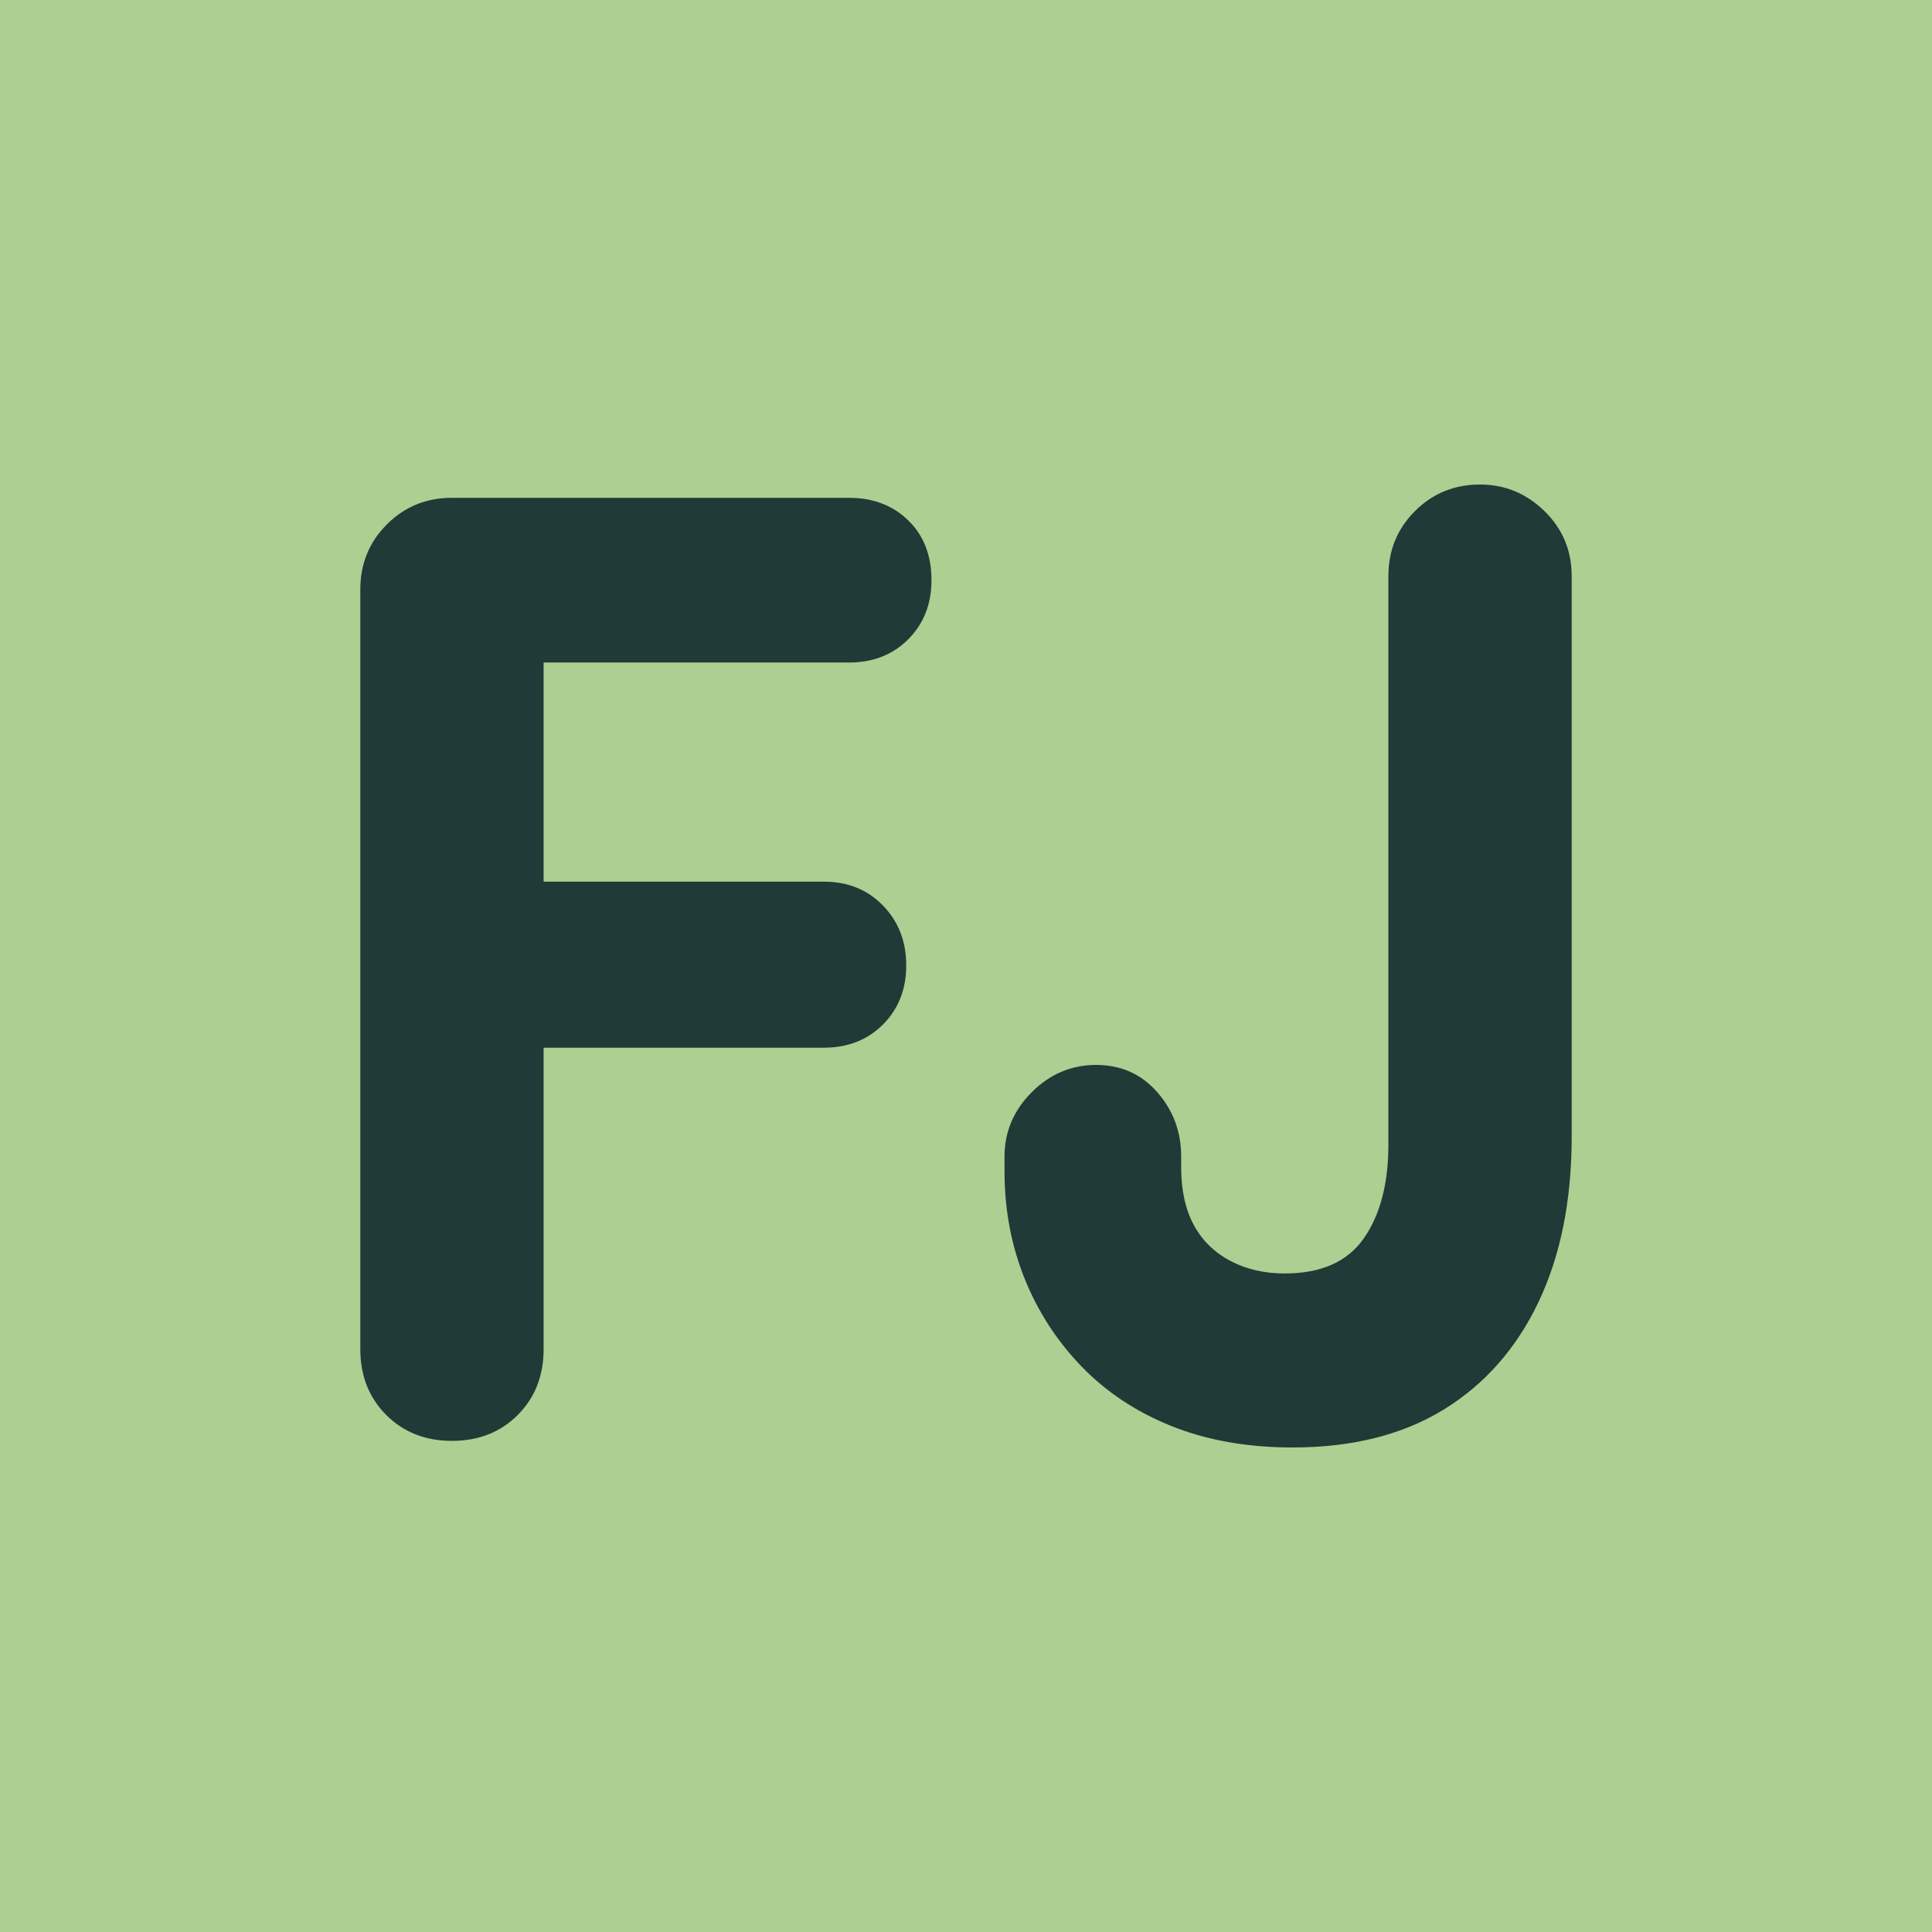 <?xml version="1.0" encoding="utf-8"?>
<svg xmlns="http://www.w3.org/2000/svg" viewBox="0 0 48 48">
  <rect width="48" height="48" fill="#ADCF91"/>
  <path d="M 8.952 33.521 L 8.952 14.645 C 8.952 14.007 9.172 13.468 9.612 13.028 C 10.052 12.588 10.591 12.368 11.229 12.368 L 13.506 12.368 L 13.506 33.521 C 13.506 34.181 13.292 34.725 12.863 35.155 C 12.434 35.583 11.889 35.798 11.229 35.798 C 10.569 35.798 10.025 35.583 9.596 35.155 C 9.167 34.725 8.952 34.181 8.952 33.521 Z M 21.096 16.46 L 11.955 16.46 L 11.955 12.368 L 21.096 12.368 C 21.69 12.368 22.18 12.555 22.565 12.929 C 22.95 13.303 23.142 13.798 23.142 14.414 C 23.142 15.008 22.95 15.497 22.565 15.883 C 22.18 16.267 21.69 16.46 21.096 16.46 Z M 20.469 26.03 L 11.988 26.03 L 11.988 21.905 L 20.469 21.905 C 21.063 21.905 21.553 22.102 21.938 22.499 C 22.323 22.895 22.515 23.39 22.515 23.984 C 22.515 24.578 22.323 25.067 21.938 25.453 C 21.553 25.837 21.063 26.03 20.469 26.03 Z" stroke="none" fill="#203A38"/>
  <path d="M 24.957 29.099 L 24.957 28.736 C 24.957 28.12 25.183 27.586 25.634 27.135 C 26.085 26.684 26.618 26.458 27.234 26.458 C 27.85 26.458 28.356 26.684 28.752 27.135 C 29.148 27.586 29.346 28.12 29.346 28.736 L 29.346 29 C 29.346 29.572 29.451 30.05 29.66 30.436 C 29.869 30.82 30.171 31.117 30.567 31.326 C 30.963 31.535 31.414 31.639 31.92 31.639 C 32.822 31.639 33.477 31.348 33.884 30.766 C 34.291 30.182 34.494 29.406 34.494 28.438 L 34.494 14.315 C 34.494 13.677 34.714 13.138 35.154 12.698 C 35.594 12.258 36.133 12.038 36.771 12.038 C 37.387 12.038 37.921 12.258 38.372 12.698 C 38.823 13.138 39.048 13.677 39.048 14.315 L 39.048 28.24 C 39.048 29.825 38.773 31.194 38.223 32.35 C 37.673 33.504 36.887 34.395 35.864 35.023 C 34.841 35.649 33.592 35.962 32.118 35.962 C 30.996 35.962 29.995 35.786 29.115 35.434 C 28.235 35.083 27.487 34.587 26.871 33.95 C 26.255 33.312 25.782 32.58 25.452 31.756 C 25.122 30.93 24.957 30.045 24.957 29.099 Z" stroke="none" fill="#203A38"/>
</svg>